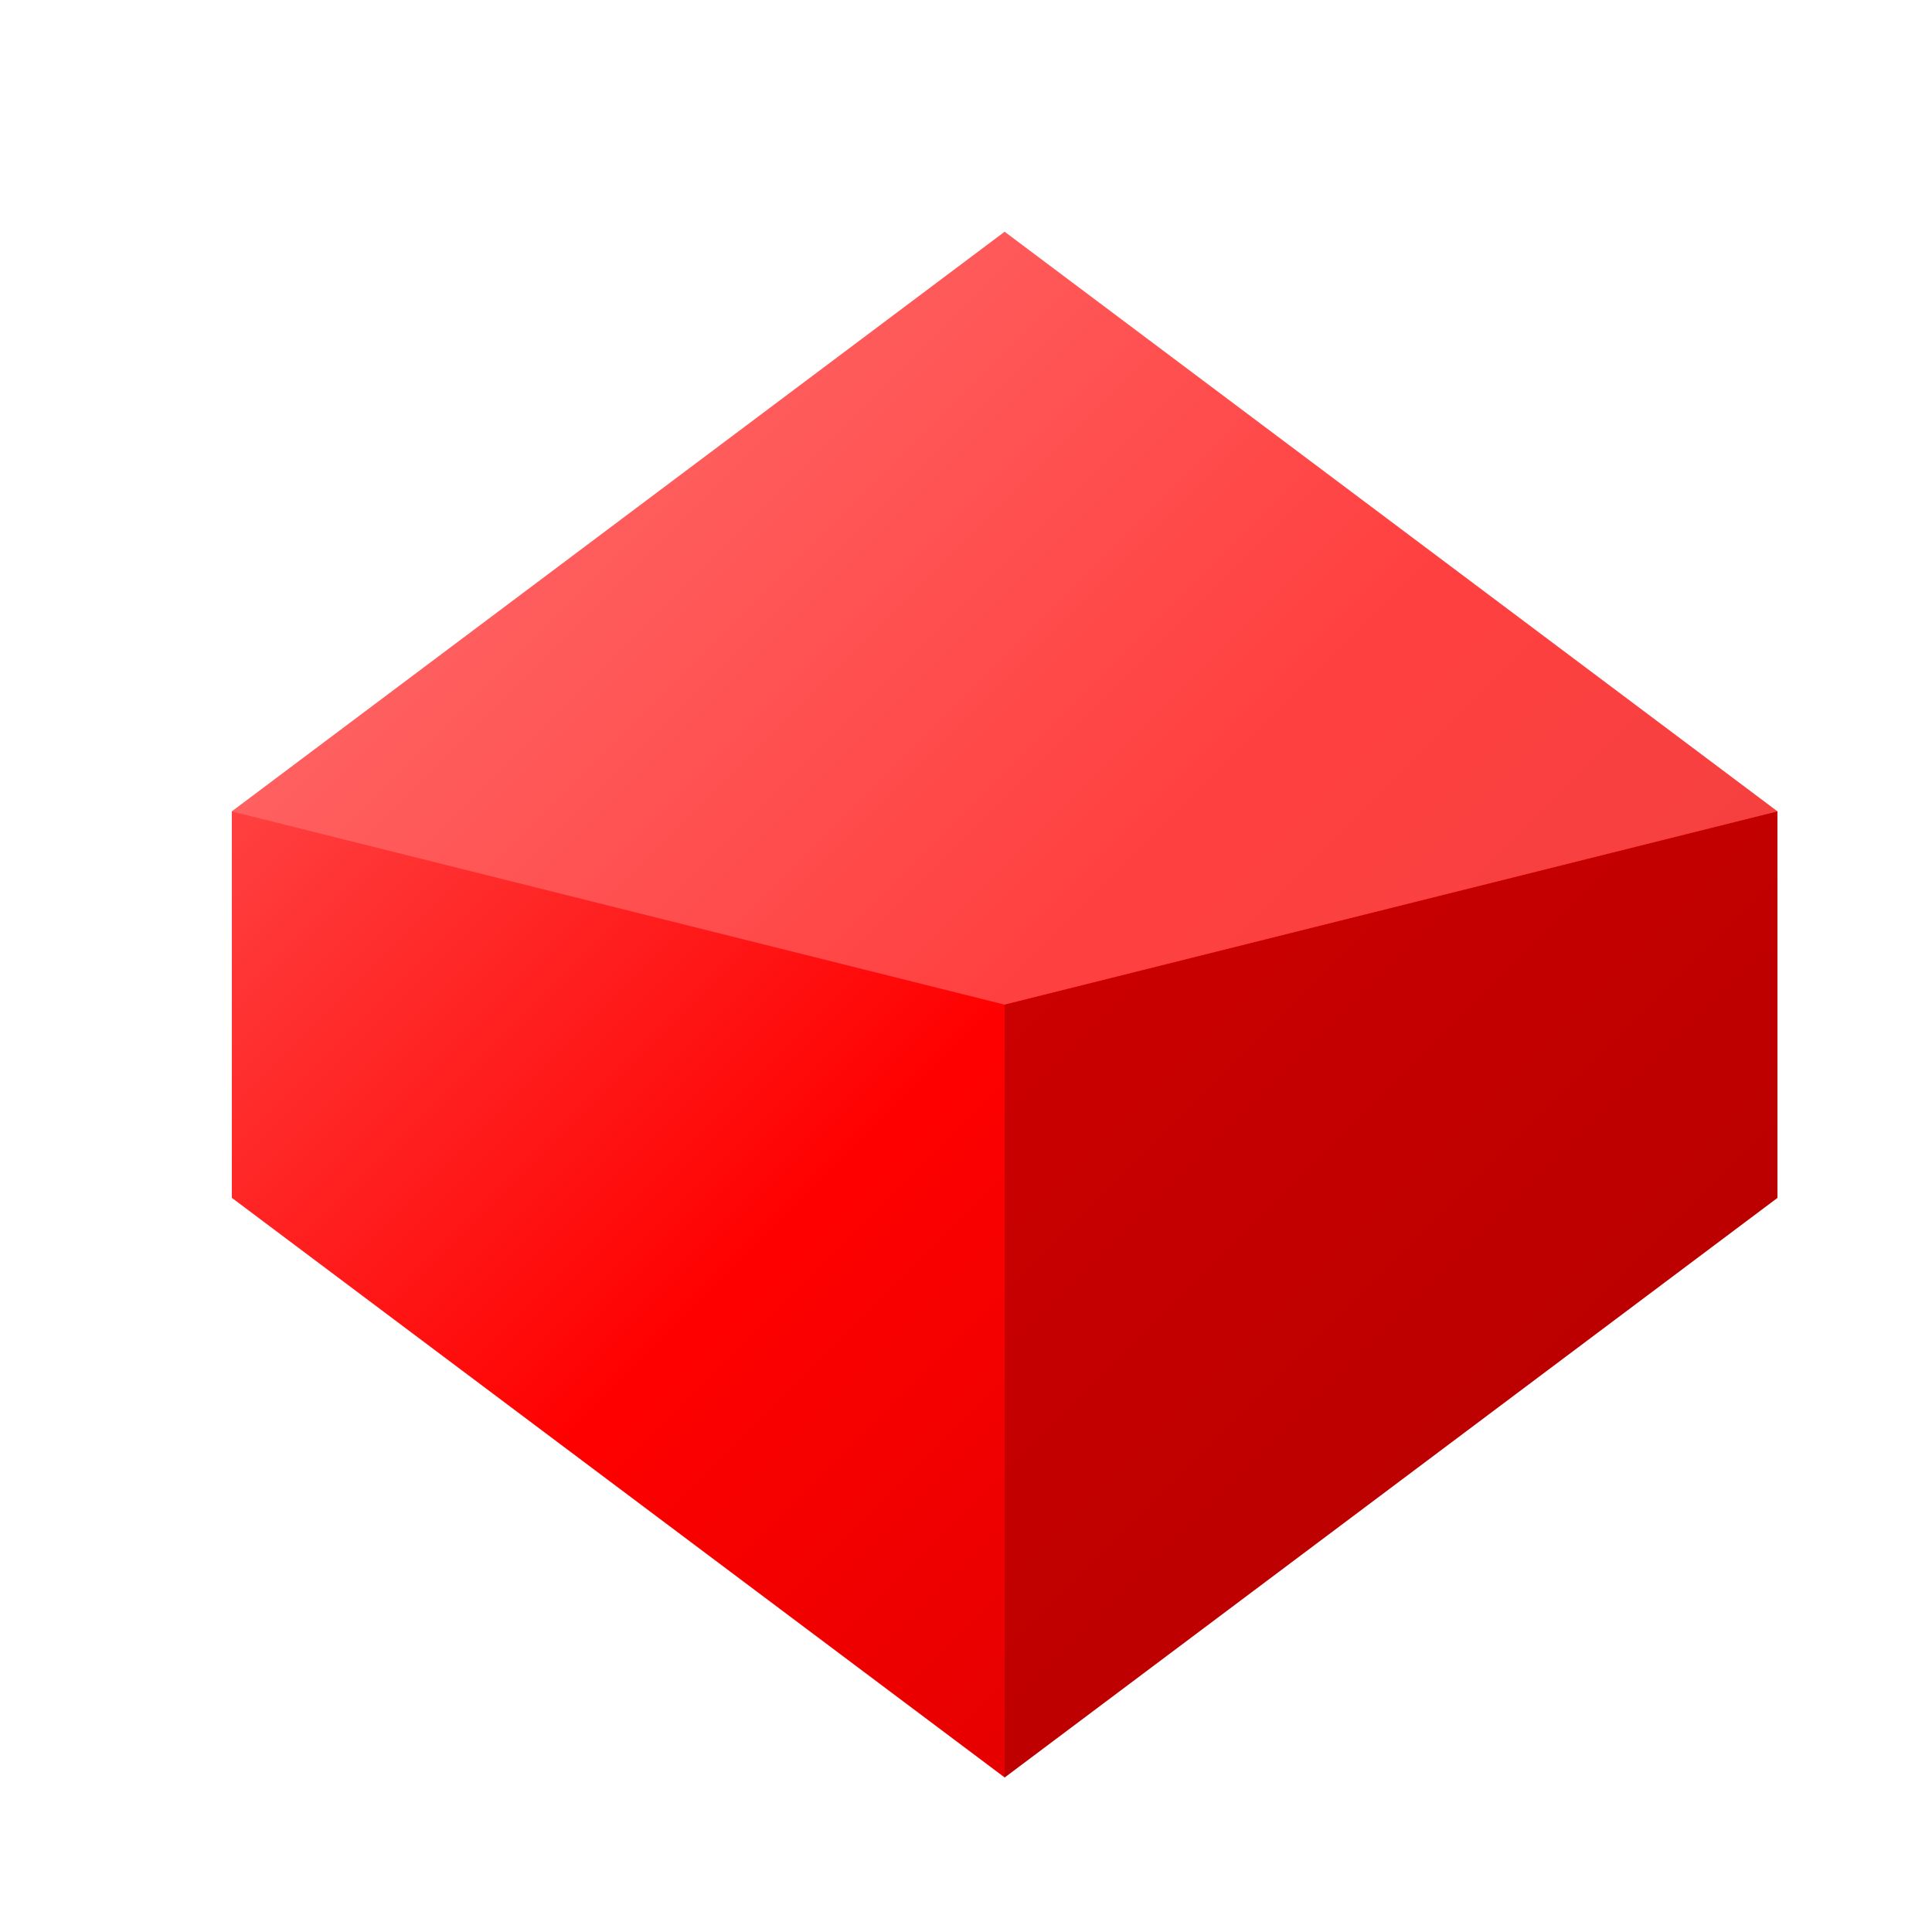 <?xml version="1.0" encoding="UTF-8"?>
<svg width="100" height="100" viewBox="0 0 100 100" xmlns="http://www.w3.org/2000/svg">
  <defs>
    <linearGradient id="crystal" x1="0%" y1="0%" x2="100%" y2="100%">
      <stop offset="0%" style="stop-color:#ff6666"/>
      <stop offset="50%" style="stop-color:#ff0000"/>
      <stop offset="100%" style="stop-color:#cc0000"/>
    </linearGradient>
    <filter id="shadow">
      <feGaussianBlur in="SourceAlpha" stdDeviation="2"/>
      <feOffset dx="2" dy="2"/>
      <feComponentTransfer>
        <feFuncA type="linear" slope="0.5"/>
      </feComponentTransfer>
      <feMerge>
        <feMergeNode/>
        <feMergeNode in="SourceGraphic"/>
      </feMerge>
    </filter>
  </defs>
  <g filter="url(#shadow)">
    <path d="M50,10 L90,40 L90,60 L50,90 L10,60 L10,40 Z" fill="url(#crystal)"/>
    <path d="M50,10 L90,40 L50,50 L10,40 Z" fill="#ff8080" fill-opacity="0.5"/>
    <path d="M90,40 L90,60 L50,90 L50,50 Z" fill="#990000" fill-opacity="0.5"/>
  </g>
</svg> 